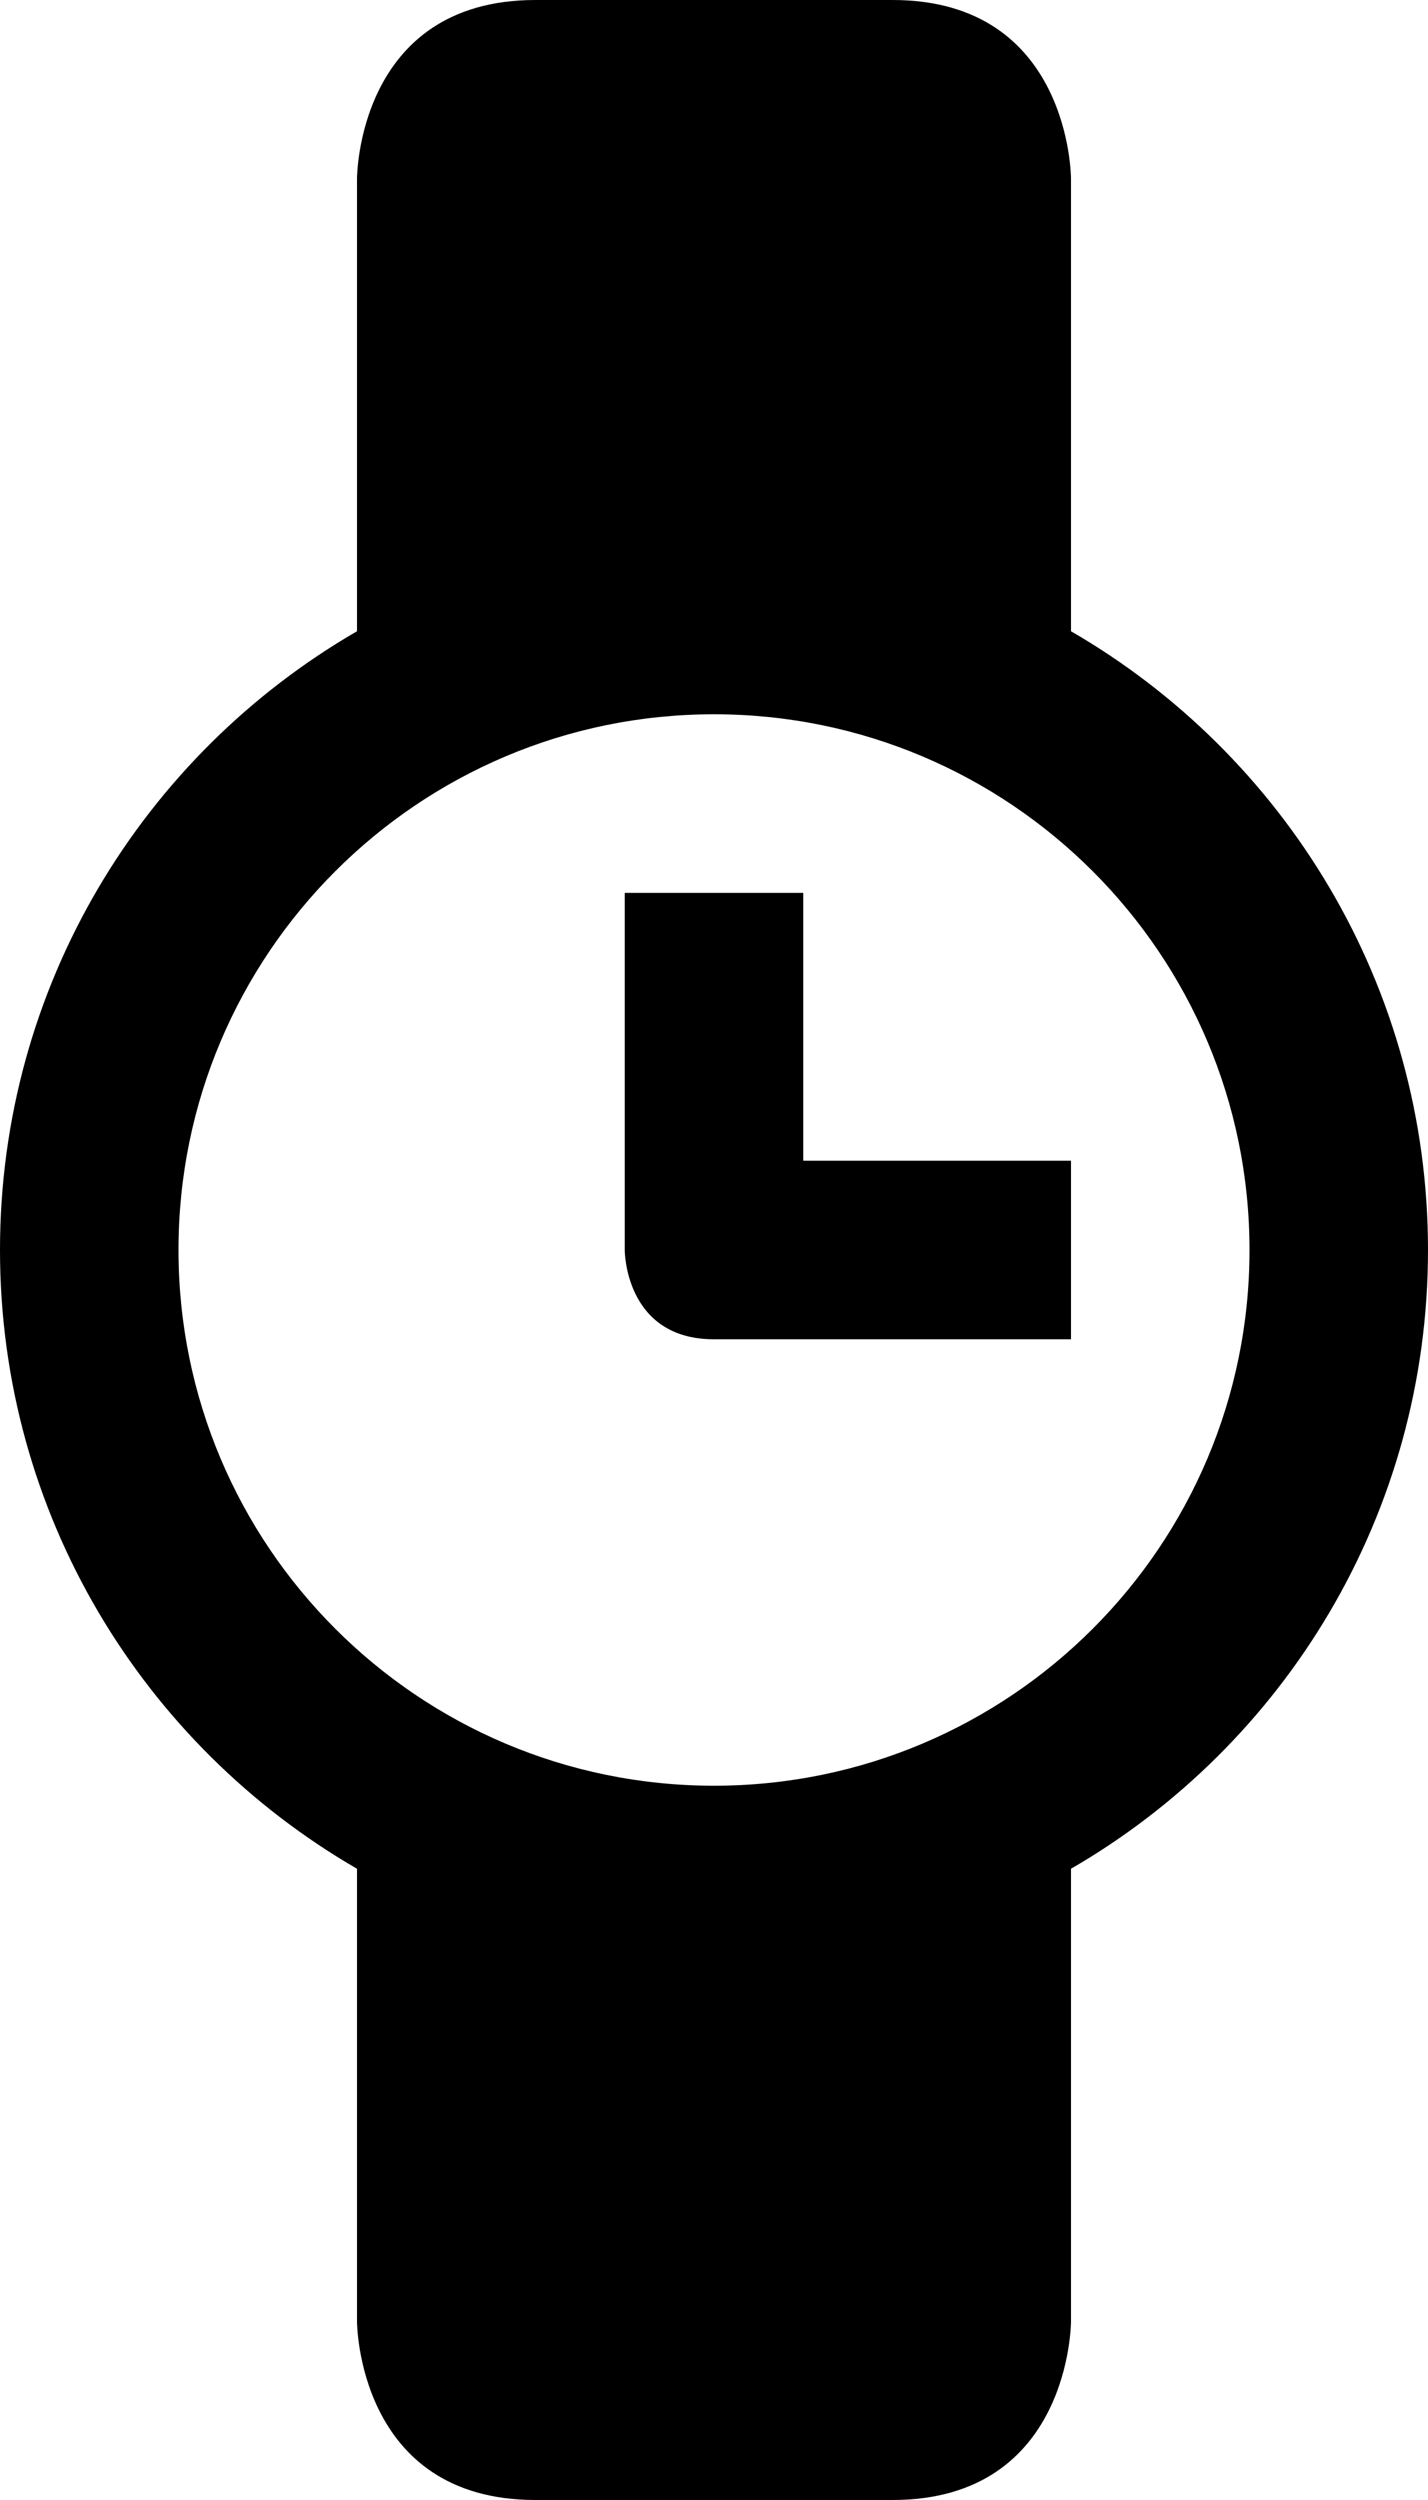 <?xml version="1.0" encoding="UTF-8"?>
<svg width="8px" height="14px" viewBox="0 0 8 14" version="1.1" xmlns="http://www.w3.org/2000/svg" xmlns:xlink="http://www.w3.org/1999/xlink">
    <!-- Generator: sketchtool 48.1 (47250) - http://www.bohemiancoding.com/sketch -->
    <title>watch</title>
    <desc>Created with sketchtool.</desc>
    <defs></defs>
    <g id="devices" stroke="none" stroke-width="1" fill="none" fill-rule="evenodd">
        <g id="watch" fill="#000000">
            <path d="M4.5,6.5 L4.5,5 L3.5,5 L3.5,7.002 C3.5,7.002 3.5,7.5 4,7.5 C4,7.5 6,7.5 6,7.5 L6,6.5 L4.5,6.5 Z M4,10 C5.657,10 7,8.657 7,7 C7,5.343 5.657,4 4,4 C2.343,4 1,5.343 1,7 C1,8.657 2.343,10 4,10 Z M6,3.535 L6,1 C6,1 6,1.28785871e-14 5,0 L3,0 C2,0 2,1 2,1 L2,3.535 C0.804,4.227 -4.4408921e-16,5.519 -4.4408921e-16,7 C-4.4408921e-16,8.481 0.804,9.773 2,10.465 L2,13 C2,13 2,14 3,14 L5,14 C6,14 6,13 6,13 L6,10.465 C7.196,9.773 8,8.481 8,7 C8,5.519 7.196,4.227 6,3.535 L6,3.535 Z" id="Combined-Shape"></path>
        </g>
    </g>
</svg>